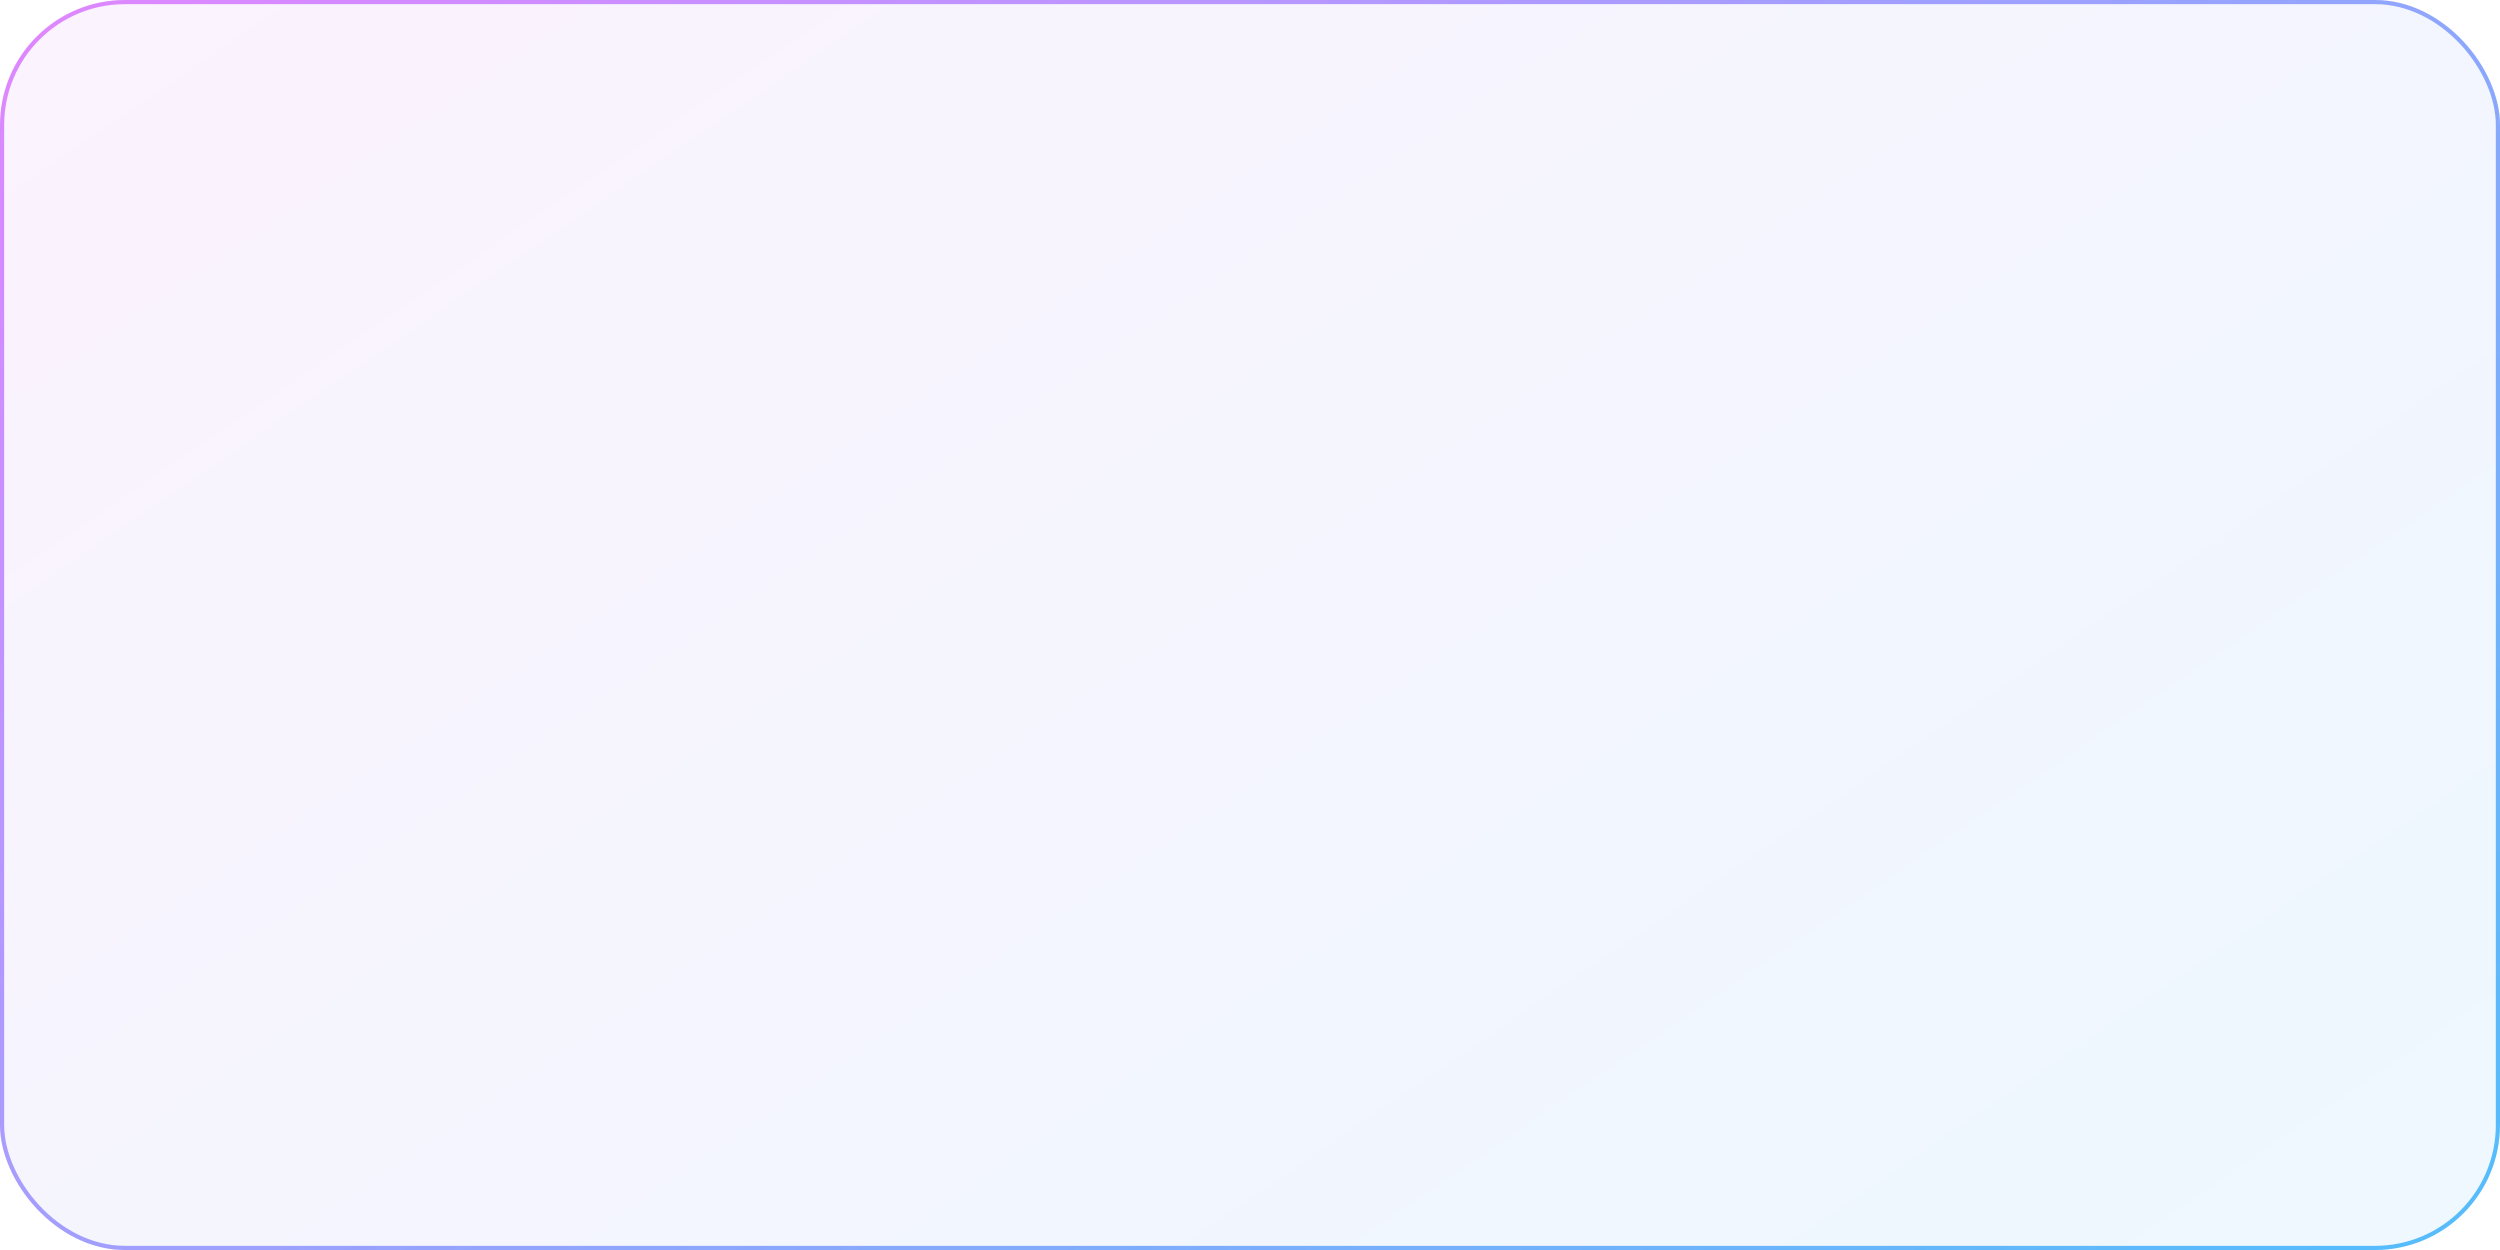 <svg width="600" height="300" viewBox="0 0 600 300" fill="none" xmlns="http://www.w3.org/2000/svg">
<g filter="url(#filter0_b_35_13236)">
<rect width="600" height="300" rx="30" fill="url(#paint0_linear_35_13236)" fill-opacity="0.1"/>
<rect x="0.5" y="0.5" width="599" height="299" rx="29.5" stroke="url(#paint1_linear_35_13236)"/>
</g>
<defs>
<filter id="filter0_b_35_13236" x="-45.333" y="-45.333" width="690.667" height="390.667" filterUnits="userSpaceOnUse" color-interpolation-filters="sRGB">
<feFlood flood-opacity="0" result="BackgroundImageFix"/>
<feGaussianBlur in="BackgroundImageFix" stdDeviation="22.667"/>
<feComposite in2="SourceAlpha" operator="in" result="effect1_backgroundBlur_35_13236"/>
<feBlend mode="normal" in="SourceGraphic" in2="effect1_backgroundBlur_35_13236" result="shape"/>
</filter>
<linearGradient id="paint0_linear_35_13236" x1="1.73589e-06" y1="13.103" x2="312.421" y2="471.631" gradientUnits="userSpaceOnUse">
<stop stop-color="#DE87FF"/>
<stop offset="1" stop-color="#56BCFB"/>
</linearGradient>
<linearGradient id="paint1_linear_35_13236" x1="1.73589e-06" y1="13.103" x2="312.421" y2="471.631" gradientUnits="userSpaceOnUse">
<stop stop-color="#DE87FF"/>
<stop offset="1" stop-color="#56BCFB"/>
</linearGradient>
</defs>
</svg>
